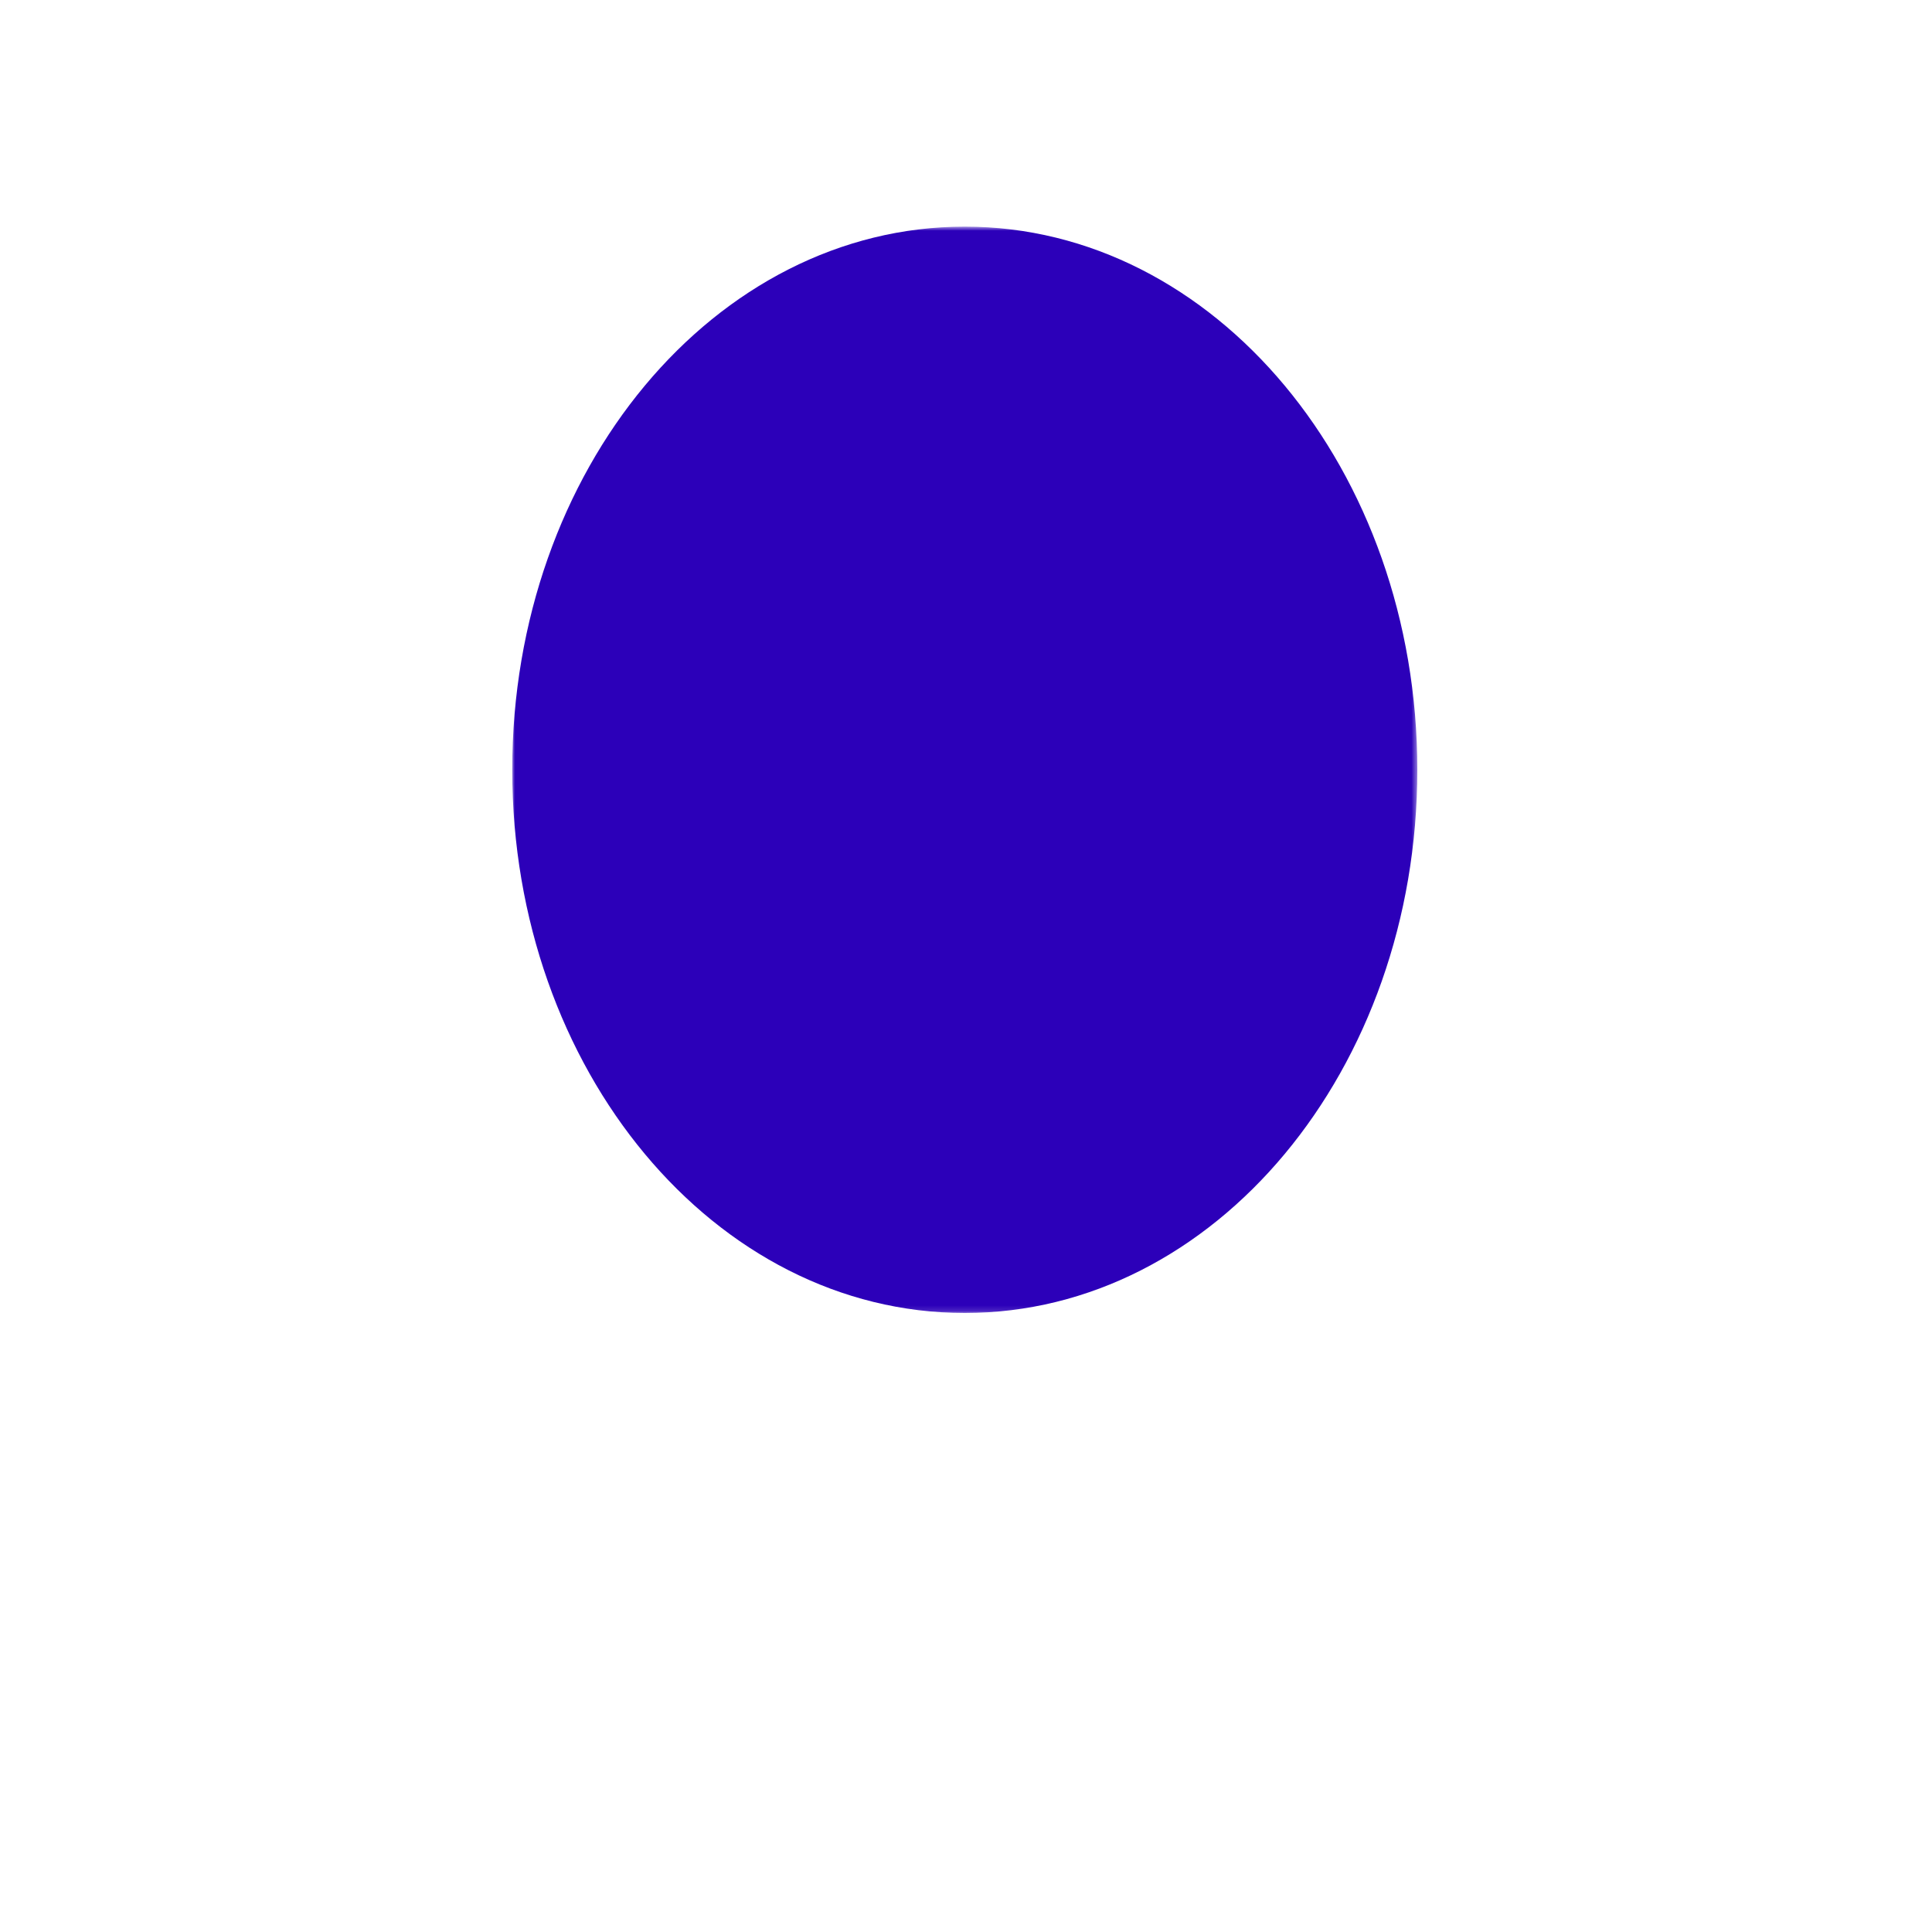 <svg xmlns="http://www.w3.org/2000/svg" xmlns:xlink="http://www.w3.org/1999/xlink" width="347" height="347" viewBox="0 0 347 347">
  <defs>
    <polygon id="hair_17a-a" points="0 1.741 162.558 1.741 162.558 196.86 0 196.86"/>
  </defs>
  <g fill="none" fill-rule="evenodd" transform="translate(92 38.962)">
    <mask id="hair_17a-b" fill="#fff">
      <use xlink:href="#hair_17a-a"/>
    </mask>
    <path fill="#2C00B9" d="M162.558,99.301 C162.558,153.182 126.168,196.86 81.281,196.86 C36.389,196.86 -0.001,153.182 -0.001,99.301 C-0.001,45.419 36.389,1.741 81.281,1.741 C126.168,1.741 162.558,45.419 162.558,99.301" mask="url(#hair_17a-b)"/>
  </g>
</svg>
